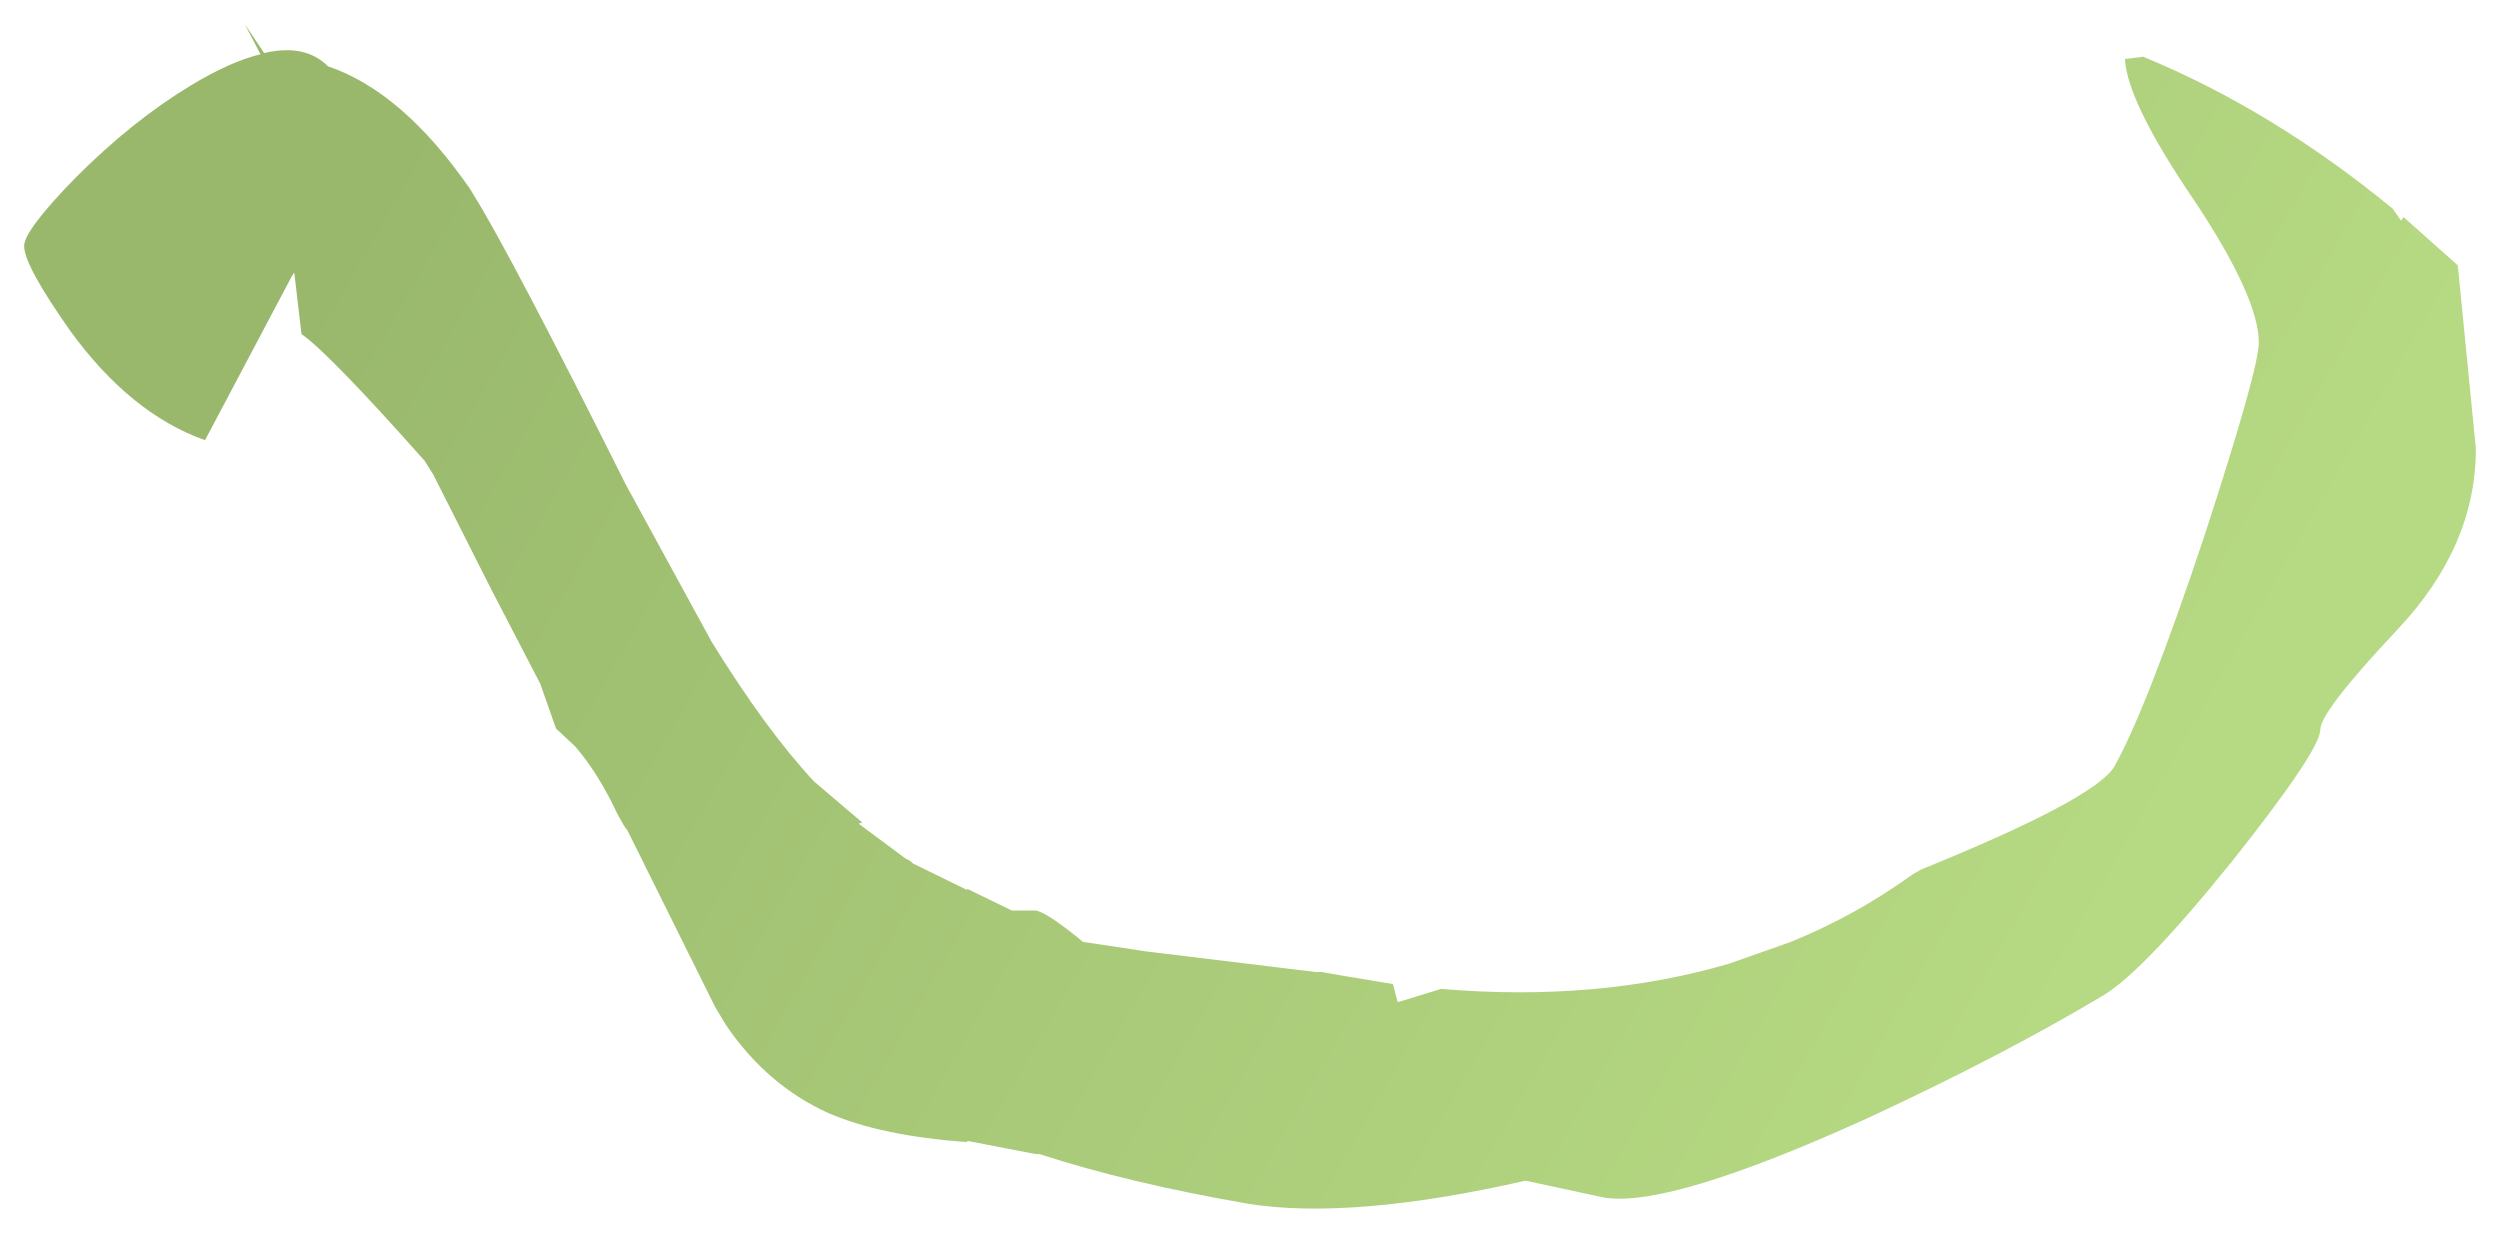 <?xml version="1.0" encoding="UTF-8" standalone="no"?>
<svg xmlns:xlink="http://www.w3.org/1999/xlink" height="51.1px" width="103.65px" xmlns="http://www.w3.org/2000/svg">
  <g transform="matrix(1.0, 0.0, 0.0, 1.0, 10.15, 0.2)">
    <path d="M89.5 8.8 L91.75 10.8 92.5 18.4 Q92.5 22.45 89.25 25.9 86.05 29.3 86.05 30.05 86.05 30.9 82.4 35.5 78.65 40.15 77.0 41.1 72.9 43.55 67.3 46.15 59.05 49.9 56.35 49.45 L53.1 48.75 Q45.85 50.4 41.55 49.7 36.65 48.85 32.95 47.65 L32.8 47.65 29.95 47.1 29.95 47.15 Q26.4 46.9 24.2 45.95 21.65 44.8 19.95 42.3 L19.5 41.55 15.85 34.2 15.8 34.15 15.7 34.0 15.45 33.55 Q14.65 31.85 13.7 30.75 L12.9 30.0 12.25 28.15 10.2 24.2 7.8 19.45 7.45 18.9 Q3.5 14.45 2.35 13.65 L2.05 11.1 1.95 11.25 -1.65 18.05 Q-4.75 16.95 -7.25 13.5 -9.15 10.8 -9.15 10.0 -9.15 9.35 -7.0 7.15 -4.65 4.8 -2.25 3.35 -0.6 2.35 0.65 2.05 L0.0 0.8 0.8 2.0 Q2.5 1.6 3.45 2.55 6.55 3.6 9.35 7.65 L9.5 7.9 Q11.05 10.4 15.8 19.9 L19.35 26.4 Q21.6 30.05 23.6 32.2 L25.6 33.9 25.45 33.95 27.4 35.4 27.6 35.5 27.7 35.6 29.95 36.7 29.95 36.65 31.8 37.55 32.8 37.55 Q33.3 37.65 34.75 38.85 L37.4 39.25 44.4 40.1 44.65 40.1 45.5 40.25 47.6 40.6 47.8 41.35 49.6 40.8 Q56.1 41.35 61.55 39.75 L64.1 38.85 Q66.8 37.75 69.15 36.05 L69.5 35.85 Q76.65 32.95 77.5 31.6 78.85 29.2 81.25 22.0 83.5 15.1 83.5 14.0 83.5 12.15 80.85 8.15 78.05 4.05 77.95 2.25 L78.7 2.15 Q84.05 4.35 89.05 8.45 L89.4 8.95 89.5 8.8" fill="url(#gradient0)" fill-rule="evenodd" stroke="none"/>
  </g>
  <defs>
    <linearGradient gradientTransform="matrix(0.041, 0.024, -0.02, 0.035, 43.4, 19.2)" gradientUnits="userSpaceOnUse" id="gradient0" spreadMethod="pad" x1="-819.2" x2="819.2">
      <stop offset="0.0" stop-color="#99b86c"></stop>
      <stop offset="1.0" stop-color="#b6d983"></stop>
    </linearGradient>
  </defs>
</svg>